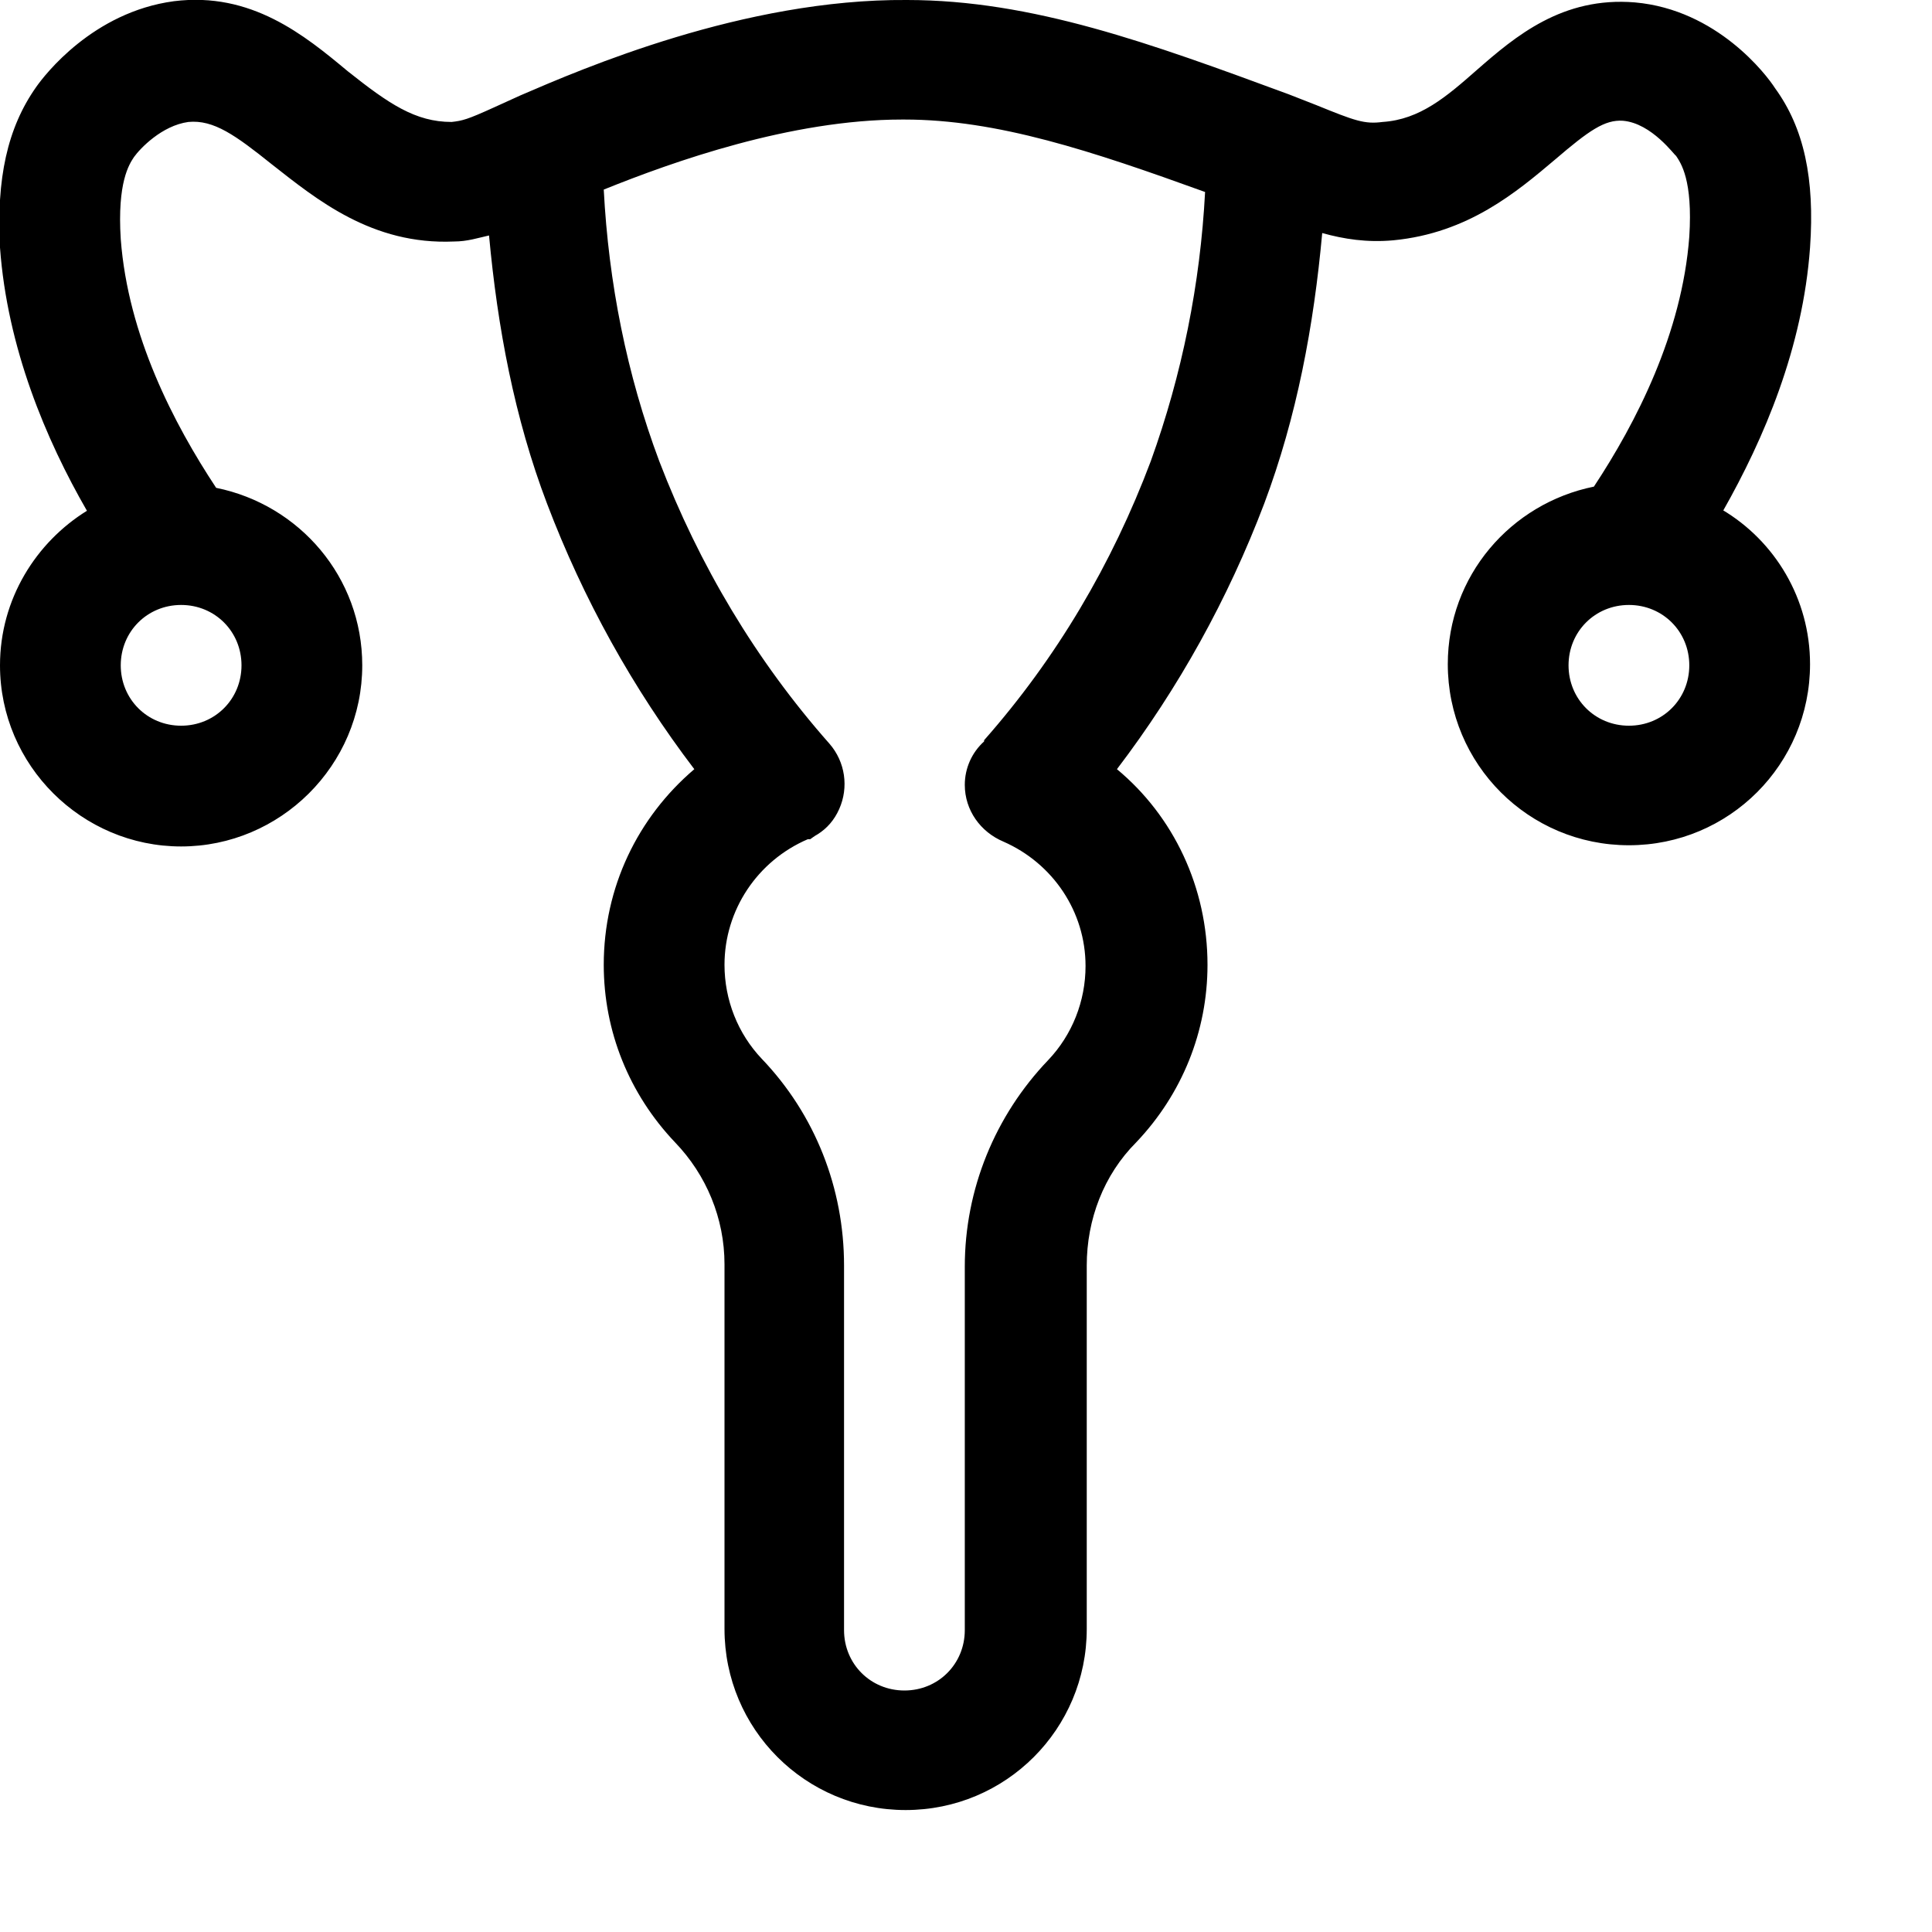 <?xml version="1.0" encoding="UTF-8"?><svg id="a" xmlns="http://www.w3.org/2000/svg" width="16" height="16" viewBox="0 0 16 16"><path d="M14.27,4.23c.34-.6,.66-1.35,.72-2.18,.04-.57-.05-.99-.29-1.32-.07-.11-.48-.65-1.16-.71-.6-.05-.99,.28-1.31,.56-.25,.22-.47,.41-.78,.43-.15,.02-.23-.01-.55-.14l-.23-.09C9.53,.36,8.55,0,7.51,0c-1.35-.01-2.69,.57-3.2,.79l-.22,.1c-.22,.1-.26,.11-.35,.12-.3,0-.52-.15-.86-.42C2.52,.29,2.08-.07,1.44,.01,.77,.1,.37,.62,.3,.72,.06,1.06-.03,1.48,0,2.05c.06,.83,.38,1.59,.72,2.18C.3,4.49,0,4.96,0,5.51,0,6.34,.68,7.01,1.5,7.01s1.5-.67,1.5-1.5c0-.73-.52-1.33-1.21-1.47-.35-.53-.73-1.26-.79-2.06-.03-.47,.07-.62,.11-.68,.05-.07,.23-.26,.45-.29,.21-.02,.39,.11,.69,.35,.37,.29,.83,.67,1.51,.64,.11,0,.2-.03,.29-.05,.07,.76,.21,1.51,.48,2.22,.3,.79,.71,1.53,1.22,2.2-.47,.4-.75,.98-.75,1.62,0,.55,.21,1.07,.59,1.47,.26,.27,.41,.63,.41,1.01v3.02c0,.83,.67,1.5,1.5,1.5s1.5-.67,1.5-1.5v-3.01c0-.38,.14-.75,.41-1.02,.38-.4,.59-.92,.59-1.47,0-.64-.28-1.23-.75-1.62,.51-.67,.92-1.41,1.22-2.2,.27-.72,.41-1.47,.48-2.24,.18,.05,.37,.08,.59,.06,.62-.06,1.02-.4,1.34-.67,.28-.24,.41-.33,.56-.32,.24,.02,.43,.29,.44,.29,.04,.06,.14,.2,.11,.67-.06,.8-.44,1.54-.79,2.07-.69,.14-1.21,.74-1.21,1.47,0,.83,.67,1.5,1.5,1.5s1.5-.67,1.5-1.5c0-.54-.29-1.02-.73-1.28ZM1.5,6.01c-.28,0-.5-.22-.5-.5s.22-.5,.5-.5,.5,.22,.5,.5-.22,.5-.5,.5Zm6.65,.13c-.1,.09-.16,.22-.16,.36,0,.21,.13,.39,.32,.47,.41,.18,.68,.58,.68,1.03,0,.29-.11,.57-.31,.78-.44,.46-.69,1.07-.69,1.71v3.01c0,.28-.22,.5-.5,.5s-.5-.22-.5-.5v-3.02c0-.64-.24-1.25-.68-1.71-.2-.21-.31-.49-.31-.78,0-.45,.27-.86,.69-1.04h.02s.04-.03,.06-.04c.08-.05,.14-.12,.18-.21,.08-.18,.05-.39-.08-.54-.61-.69-1.08-1.48-1.41-2.34-.27-.72-.42-1.48-.46-2.25,.57-.23,1.55-.58,2.47-.58h.02c.77,0,1.55,.26,2.49,.6-.04,.76-.19,1.51-.45,2.23-.32,.85-.78,1.63-1.38,2.31Zm5.34-.13c-.28,0-.5-.22-.5-.5s.22-.5,.5-.5,.5,.22,.5,.5-.22,.5-.5,.5Z"/></svg>